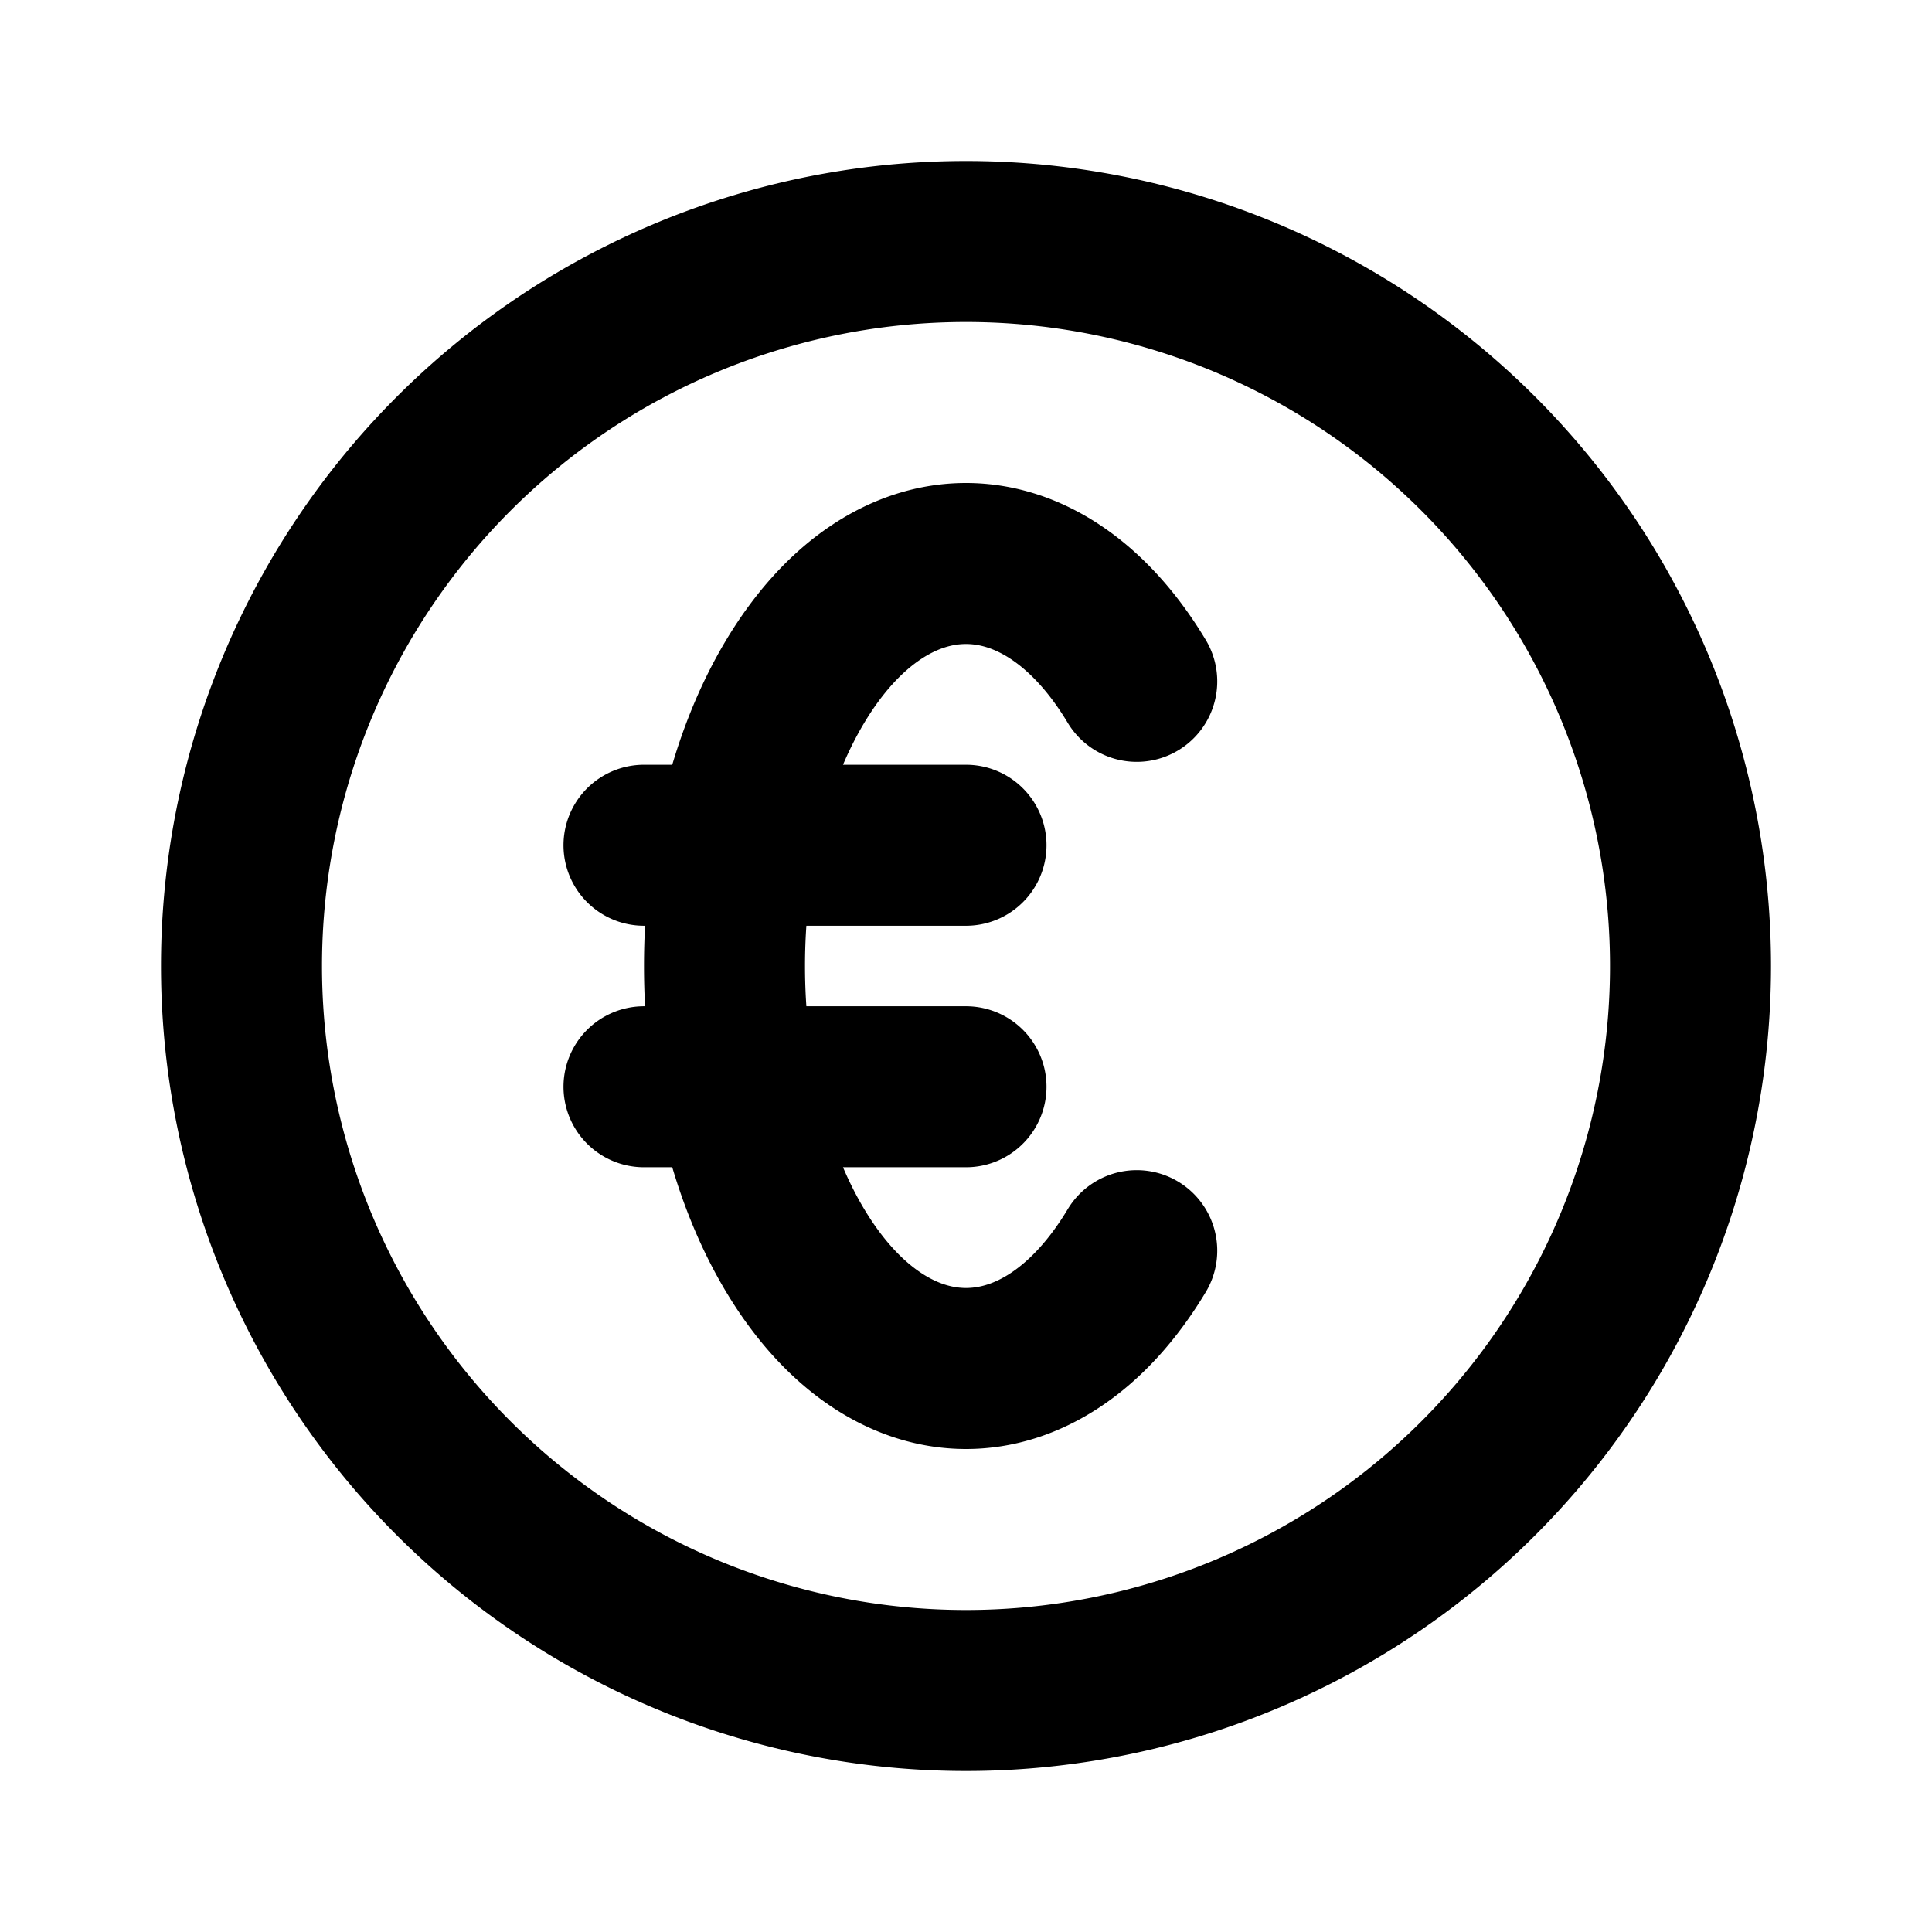 <svg fill="none" stroke="currentColor" viewBox="0 0 24 24" xmlns="http://www.w3.org/2000/svg">
  <path
    d="M14.121 15.536c-1.171 1.952-3.07 1.952-4.242 0-1.172-1.953-1.172-5.119 0-7.072 1.171-1.952 3.07-1.952 4.242 0M8 10.5h4m-4 3h4m9-1.5a9 9 0 11-18 0 9 9 0 0118 0z"
    stroke-linecap="round" stroke-linejoin="round" stroke-width="2"/>
</svg>
